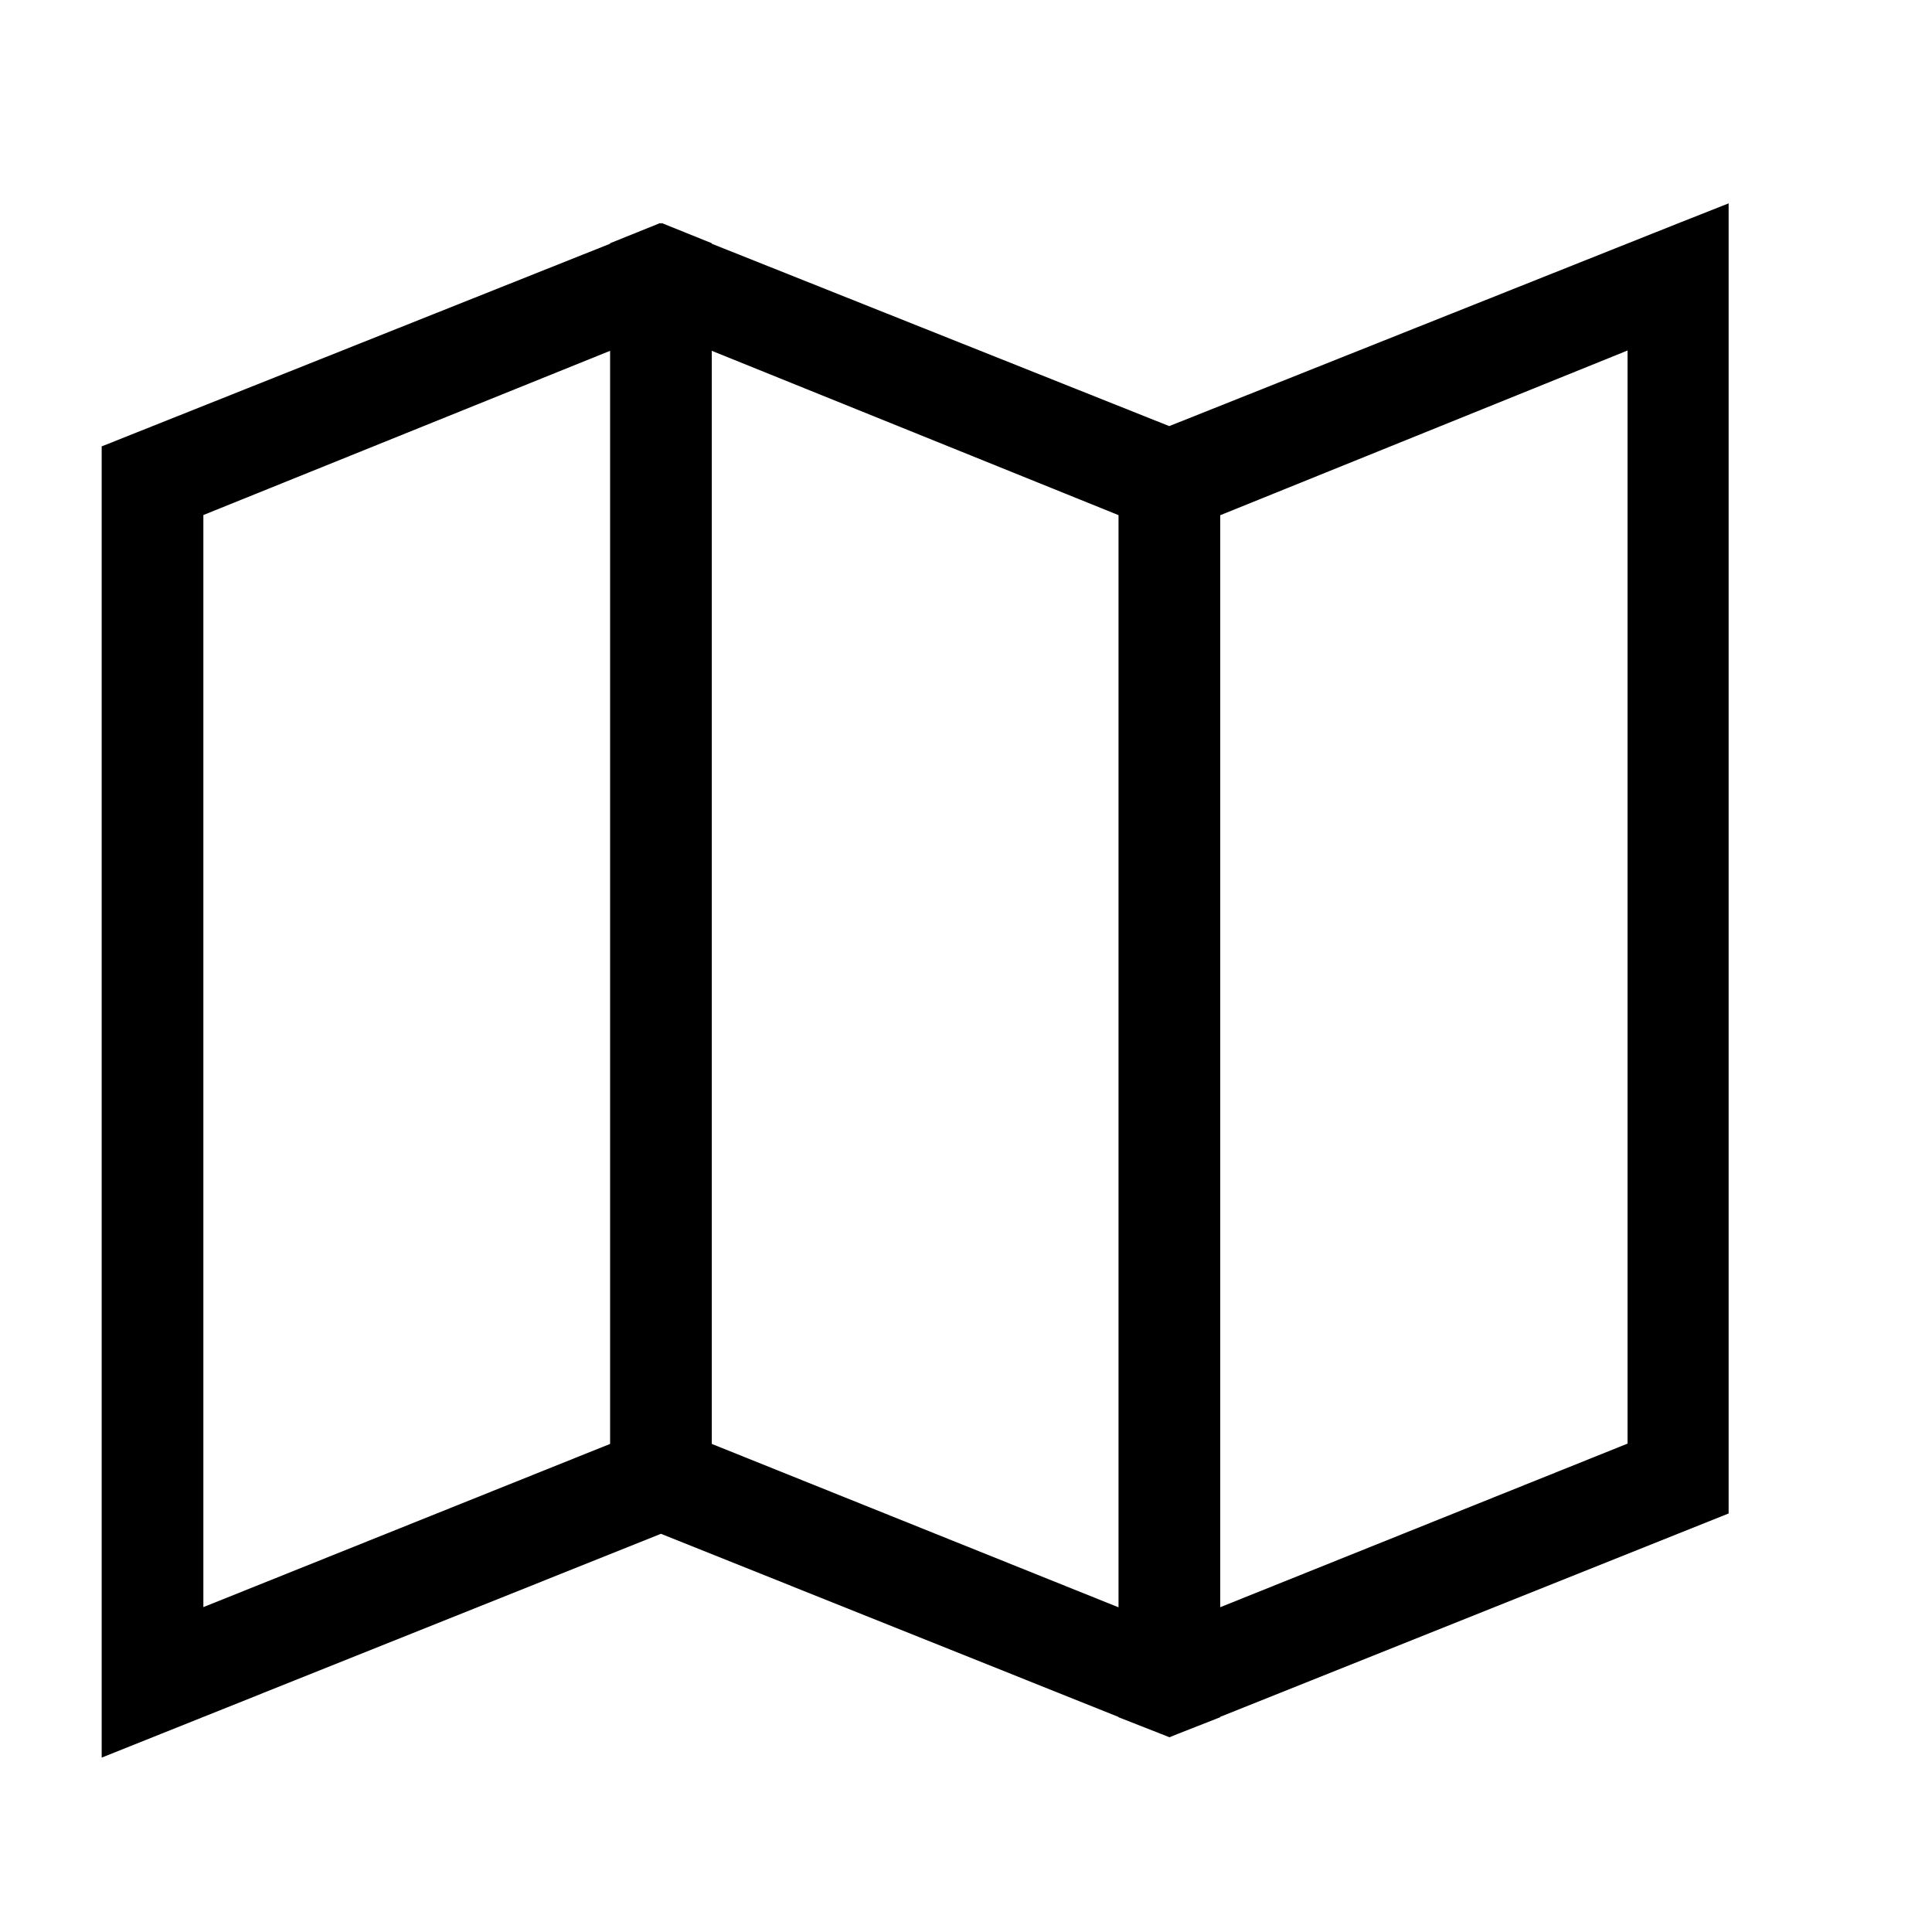 <svg height="19" viewBox="0 0 19 19" width="19" xmlns="http://www.w3.org/2000/svg">
  <path
    d="m11.5 4.19 5.009-1.996.491-.194v12.884l-5 2v.004l-.418.164-.081.033-.083-.033-.418-.164v-.003l-4.5-1.801-5.5 2.201v-12.895l5-1.993v-.005l.491-.198.009.004.009-.004.491.198v.005l4.5 1.794zm.5.876v10.74l4.006-1.609v-10.75l-4.006 1.62zm-1 10.74v-10.74l-4-1.616v10.75l4 1.607zm-5-1.606v-10.75l-4 1.615v10.74z"
    fill="currentColor"
  />
</svg>
